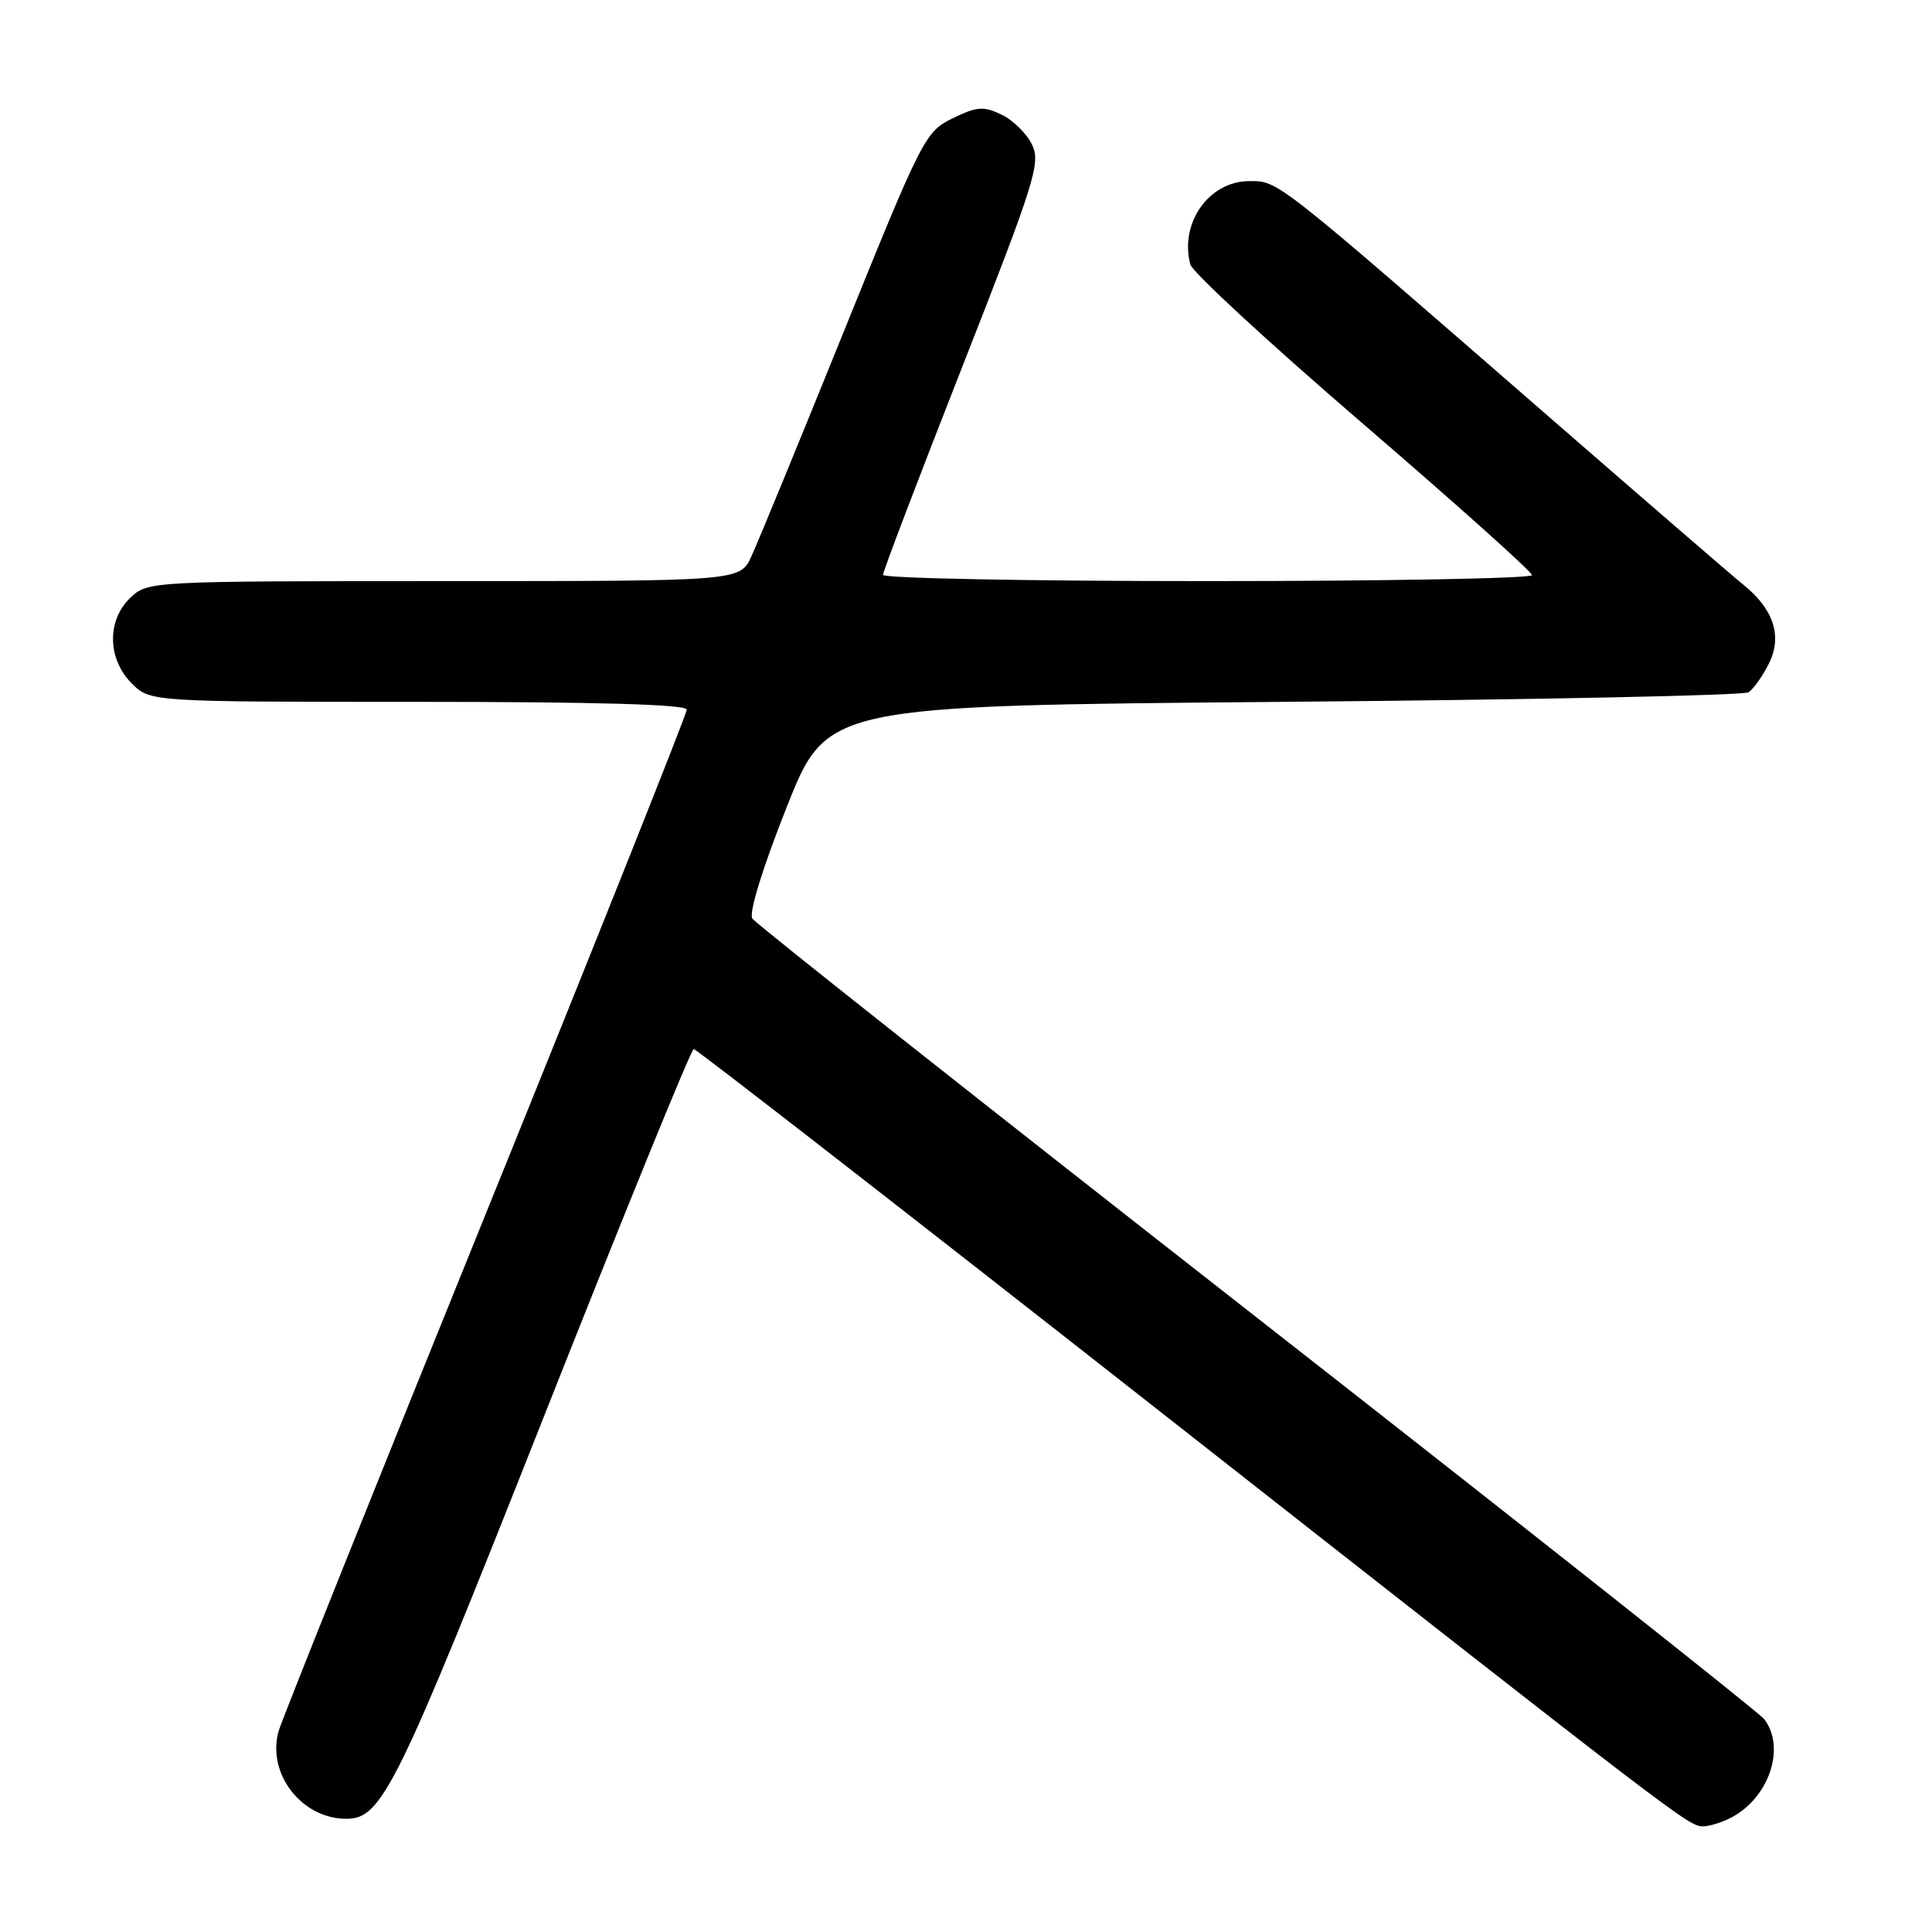 <?xml version="1.0" encoding="UTF-8" standalone="no"?>
<!DOCTYPE svg PUBLIC "-//W3C//DTD SVG 1.1//EN" "http://www.w3.org/Graphics/SVG/1.1/DTD/svg11.dtd" >
<svg xmlns="http://www.w3.org/2000/svg" xmlns:xlink="http://www.w3.org/1999/xlink" version="1.1" viewBox="0 0 256 256">
 <g >
 <path fill="currentColor"
d=" M 229.32 240.88 C 234.40 238.28 236.68 231.54 233.75 227.78 C 233.06 226.90 202.80 202.95 166.50 174.56 C 130.20 146.17 100.13 122.39 99.69 121.72 C 99.20 120.99 101.02 115.08 104.22 107.00 C 109.57 93.50 109.57 93.50 170.03 93.00 C 203.29 92.72 231.03 92.15 231.69 91.73 C 232.34 91.31 233.56 89.59 234.39 87.92 C 236.19 84.31 235.03 80.73 231.03 77.50 C 229.66 76.40 218.19 66.49 205.52 55.47 C 168.68 23.41 169.43 24.00 165.53 24.00 C 160.20 24.00 156.28 29.54 157.72 35.04 C 157.99 36.06 168.28 45.56 180.60 56.15 C 192.92 66.75 203.00 75.77 203.00 76.21 C 203.00 76.64 183.65 77.00 160.00 77.00 C 136.35 77.00 117.00 76.63 117.00 76.17 C 117.00 75.72 121.73 63.31 127.51 48.59 C 137.15 24.04 137.92 21.60 136.75 19.17 C 136.05 17.71 134.24 15.92 132.71 15.19 C 130.31 14.04 129.45 14.11 126.22 15.68 C 122.60 17.45 122.21 18.22 111.78 44.00 C 105.89 58.58 100.38 71.96 99.55 73.75 C 98.03 77.00 98.03 77.00 58.83 77.00 C 19.96 77.00 19.61 77.02 17.31 79.17 C 14.14 82.15 14.21 87.30 17.45 90.55 C 19.91 93.00 19.91 93.00 55.45 93.00 C 79.10 93.00 91.00 93.34 91.00 94.03 C 91.00 94.59 79.03 124.63 64.39 160.78 C 49.75 196.92 37.41 227.75 36.95 229.28 C 35.27 234.91 39.92 241.00 45.89 241.00 C 50.62 241.00 52.54 237.09 72.05 187.75 C 82.65 160.94 91.59 139.00 91.92 139.00 C 92.25 139.00 119.52 160.19 152.51 186.09 C 222.93 241.37 223.76 242.00 225.66 242.00 C 226.47 242.00 228.11 241.50 229.32 240.88 Z "/>
</g>
</svg>